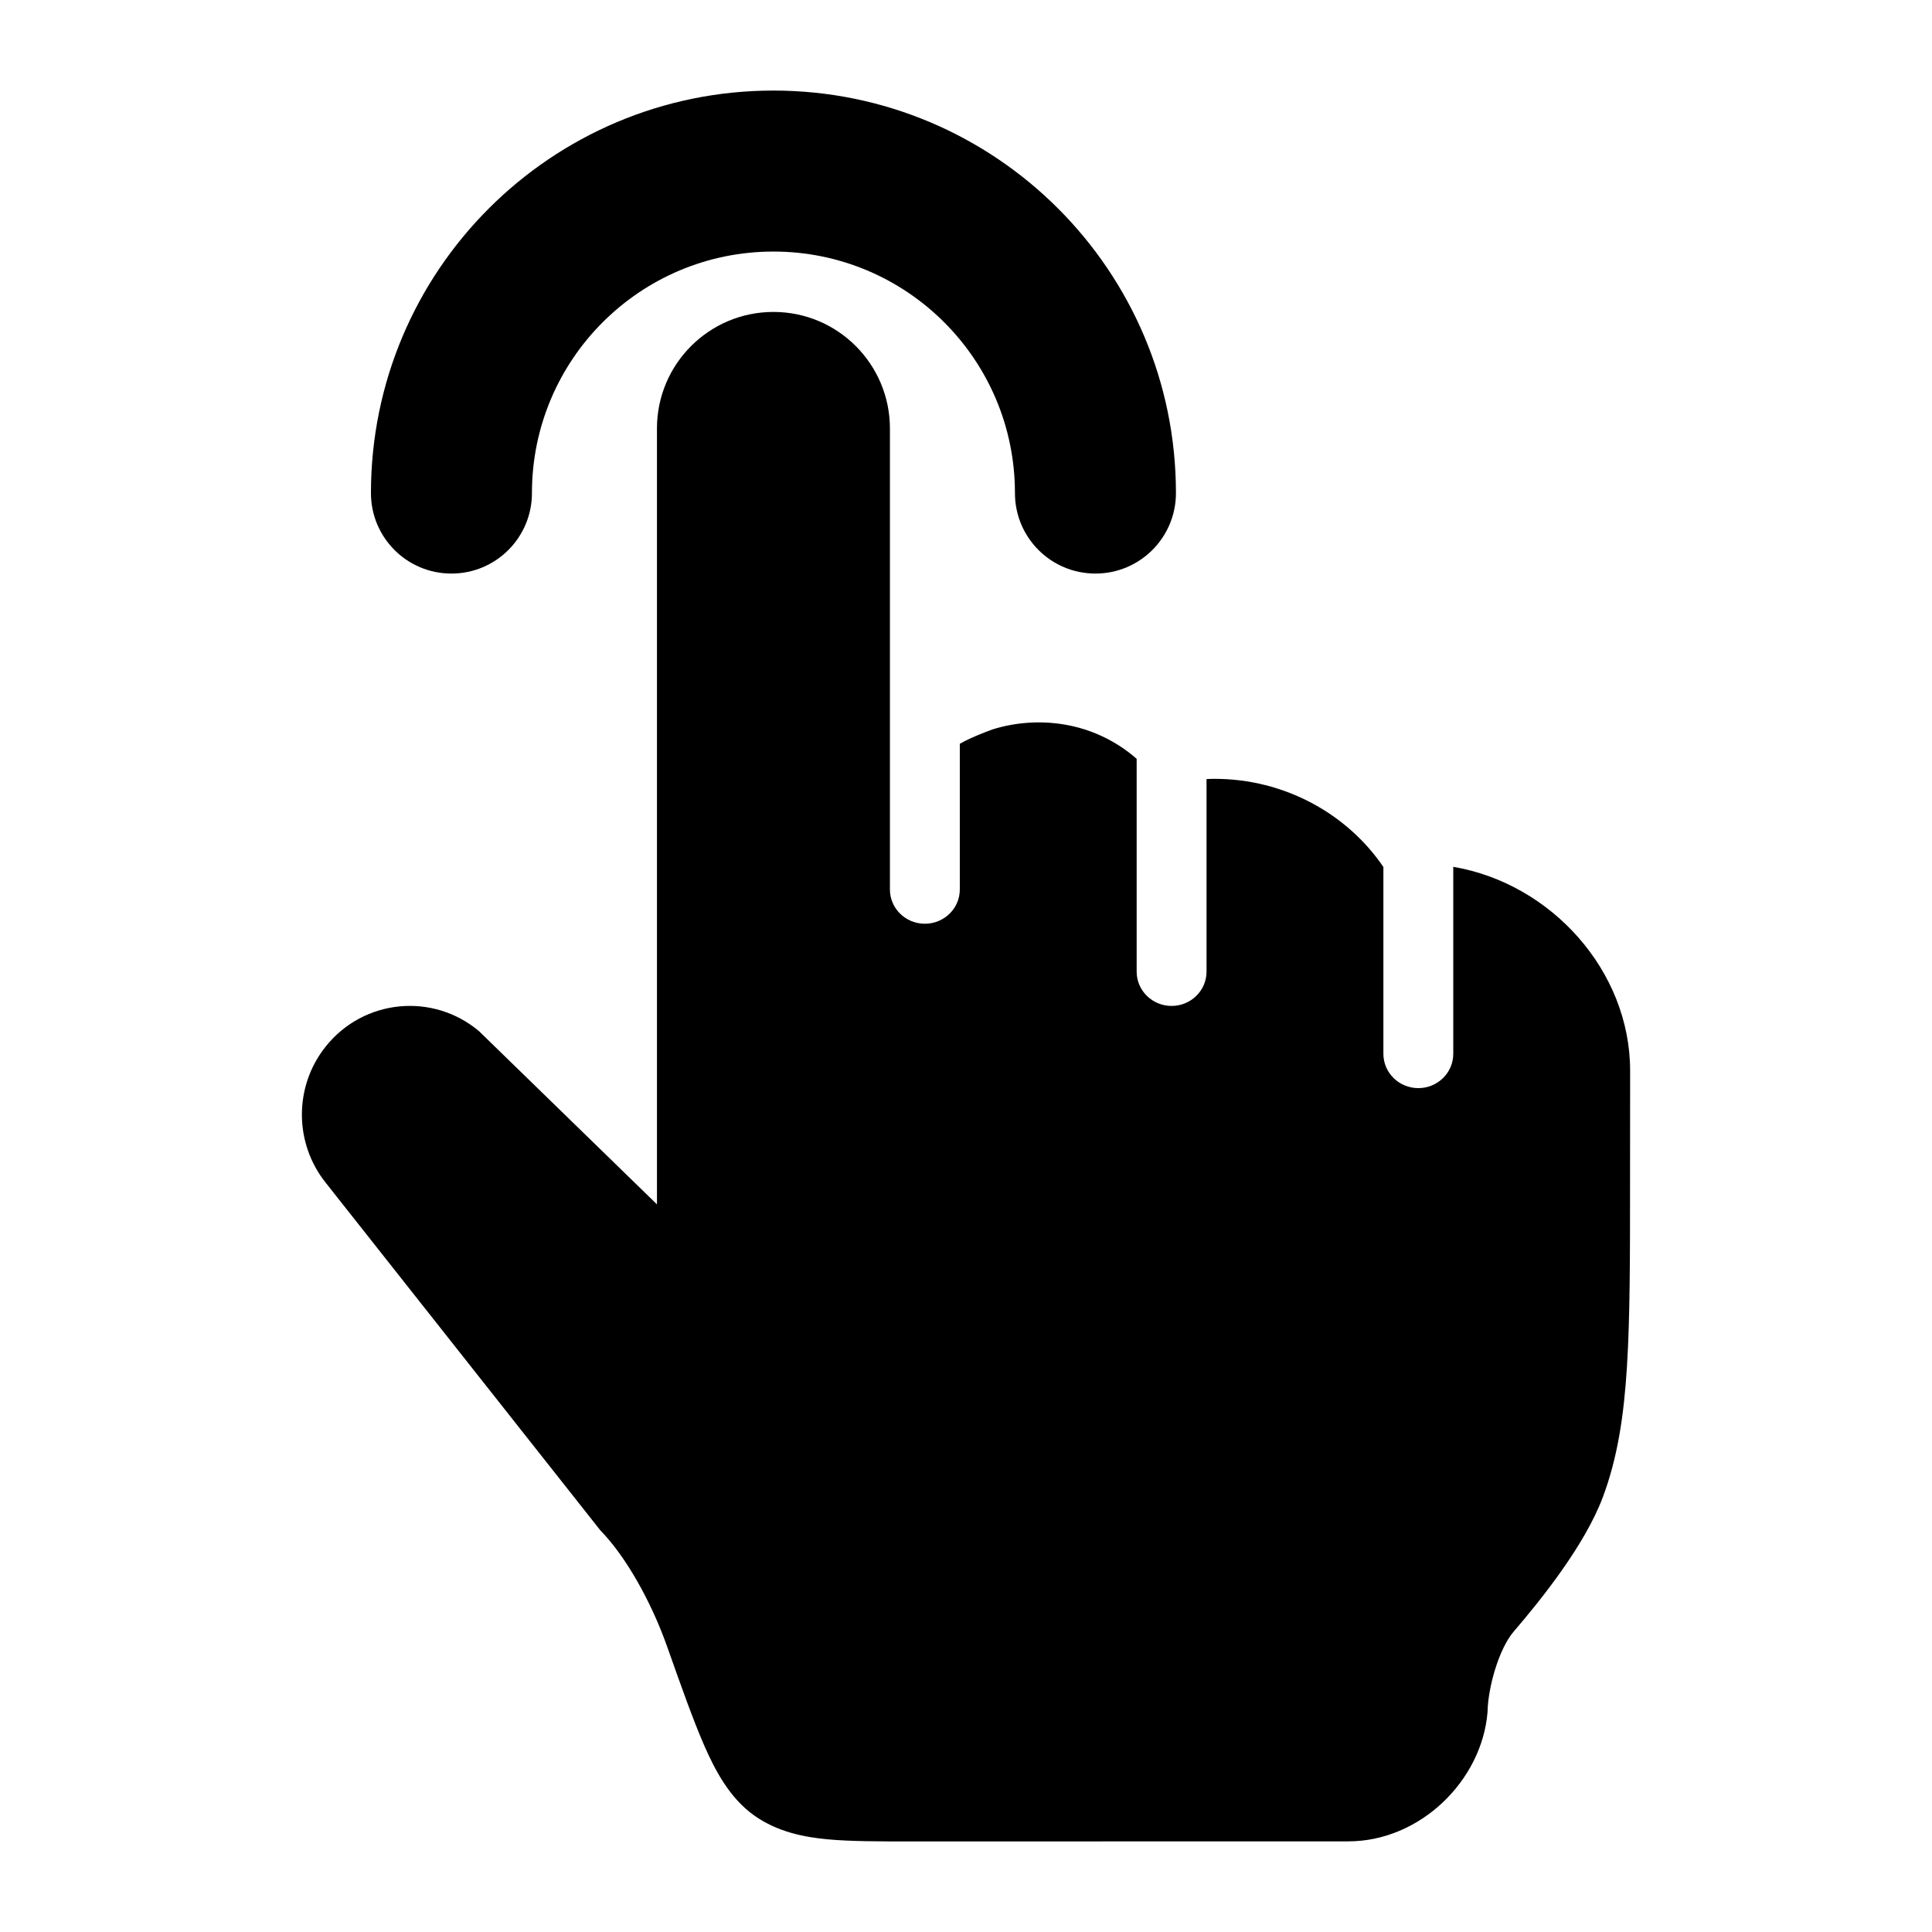 <svg width="24" height="24" viewBox="0 0 24 24" xmlns="http://www.w3.org/2000/svg">
<path class="pr-icon-bulk-secondary" d="M8.161 14.961L5.951 12.81C5.377 12.327 4.519 12.409 4.047 12.999C3.65 13.495 3.652 14.202 4.049 14.696L7.458 19.011C7.769 19.328 8.085 19.885 8.285 20.448C8.464 20.953 8.612 21.372 8.749 21.685C8.877 21.976 9.057 22.332 9.371 22.554C9.663 22.76 9.995 22.822 10.284 22.849C10.566 22.875 10.918 22.875 11.319 22.875L16.749 22.874C17.64 22.874 18.41 22.121 18.479 21.266C18.484 20.959 18.621 20.482 18.802 20.27C19.153 19.861 19.687 19.193 19.91 18.601C20.093 18.113 20.173 17.59 20.211 16.97C20.249 16.36 20.249 15.607 20.249 14.65V14.65L20.25 13.3C20.25 12.065 19.275 10.976 18.053 10.768V13.091C18.053 13.326 17.859 13.517 17.619 13.517C17.379 13.517 17.185 13.326 17.185 13.091V10.77C16.733 10.106 15.953 9.675 15.088 9.675C15.054 9.675 15.021 9.676 14.988 9.678V12.07C14.988 12.305 14.794 12.496 14.554 12.496C14.314 12.496 14.12 12.305 14.12 12.07V9.426C13.57 8.947 12.874 8.893 12.336 9.059C12.248 9.09 12.043 9.169 11.923 9.24L11.923 11.05C11.923 11.284 11.729 11.475 11.489 11.475C11.249 11.475 11.055 11.284 11.055 11.05L11.055 5.322C11.054 4.523 10.407 3.875 9.608 3.875C8.809 3.875 8.161 4.523 8.161 5.322L8.161 14.961Z" fill="currentColor"/>
<path class="pr-icon-bulk-primary" fill-rule="evenodd" clip-rule="evenodd" d="M9.608 3.125C7.951 3.125 6.608 4.468 6.608 6.125C6.608 6.678 6.16 7.125 5.608 7.125C5.055 7.125 4.608 6.678 4.608 6.125C4.608 3.364 6.846 1.125 9.608 1.125C12.369 1.125 14.608 3.364 14.608 6.125C14.608 6.678 14.16 7.125 13.608 7.125C13.055 7.125 12.608 6.678 12.608 6.125C12.608 4.468 11.264 3.125 9.608 3.125Z" fill="currentColor"/>
</svg>
